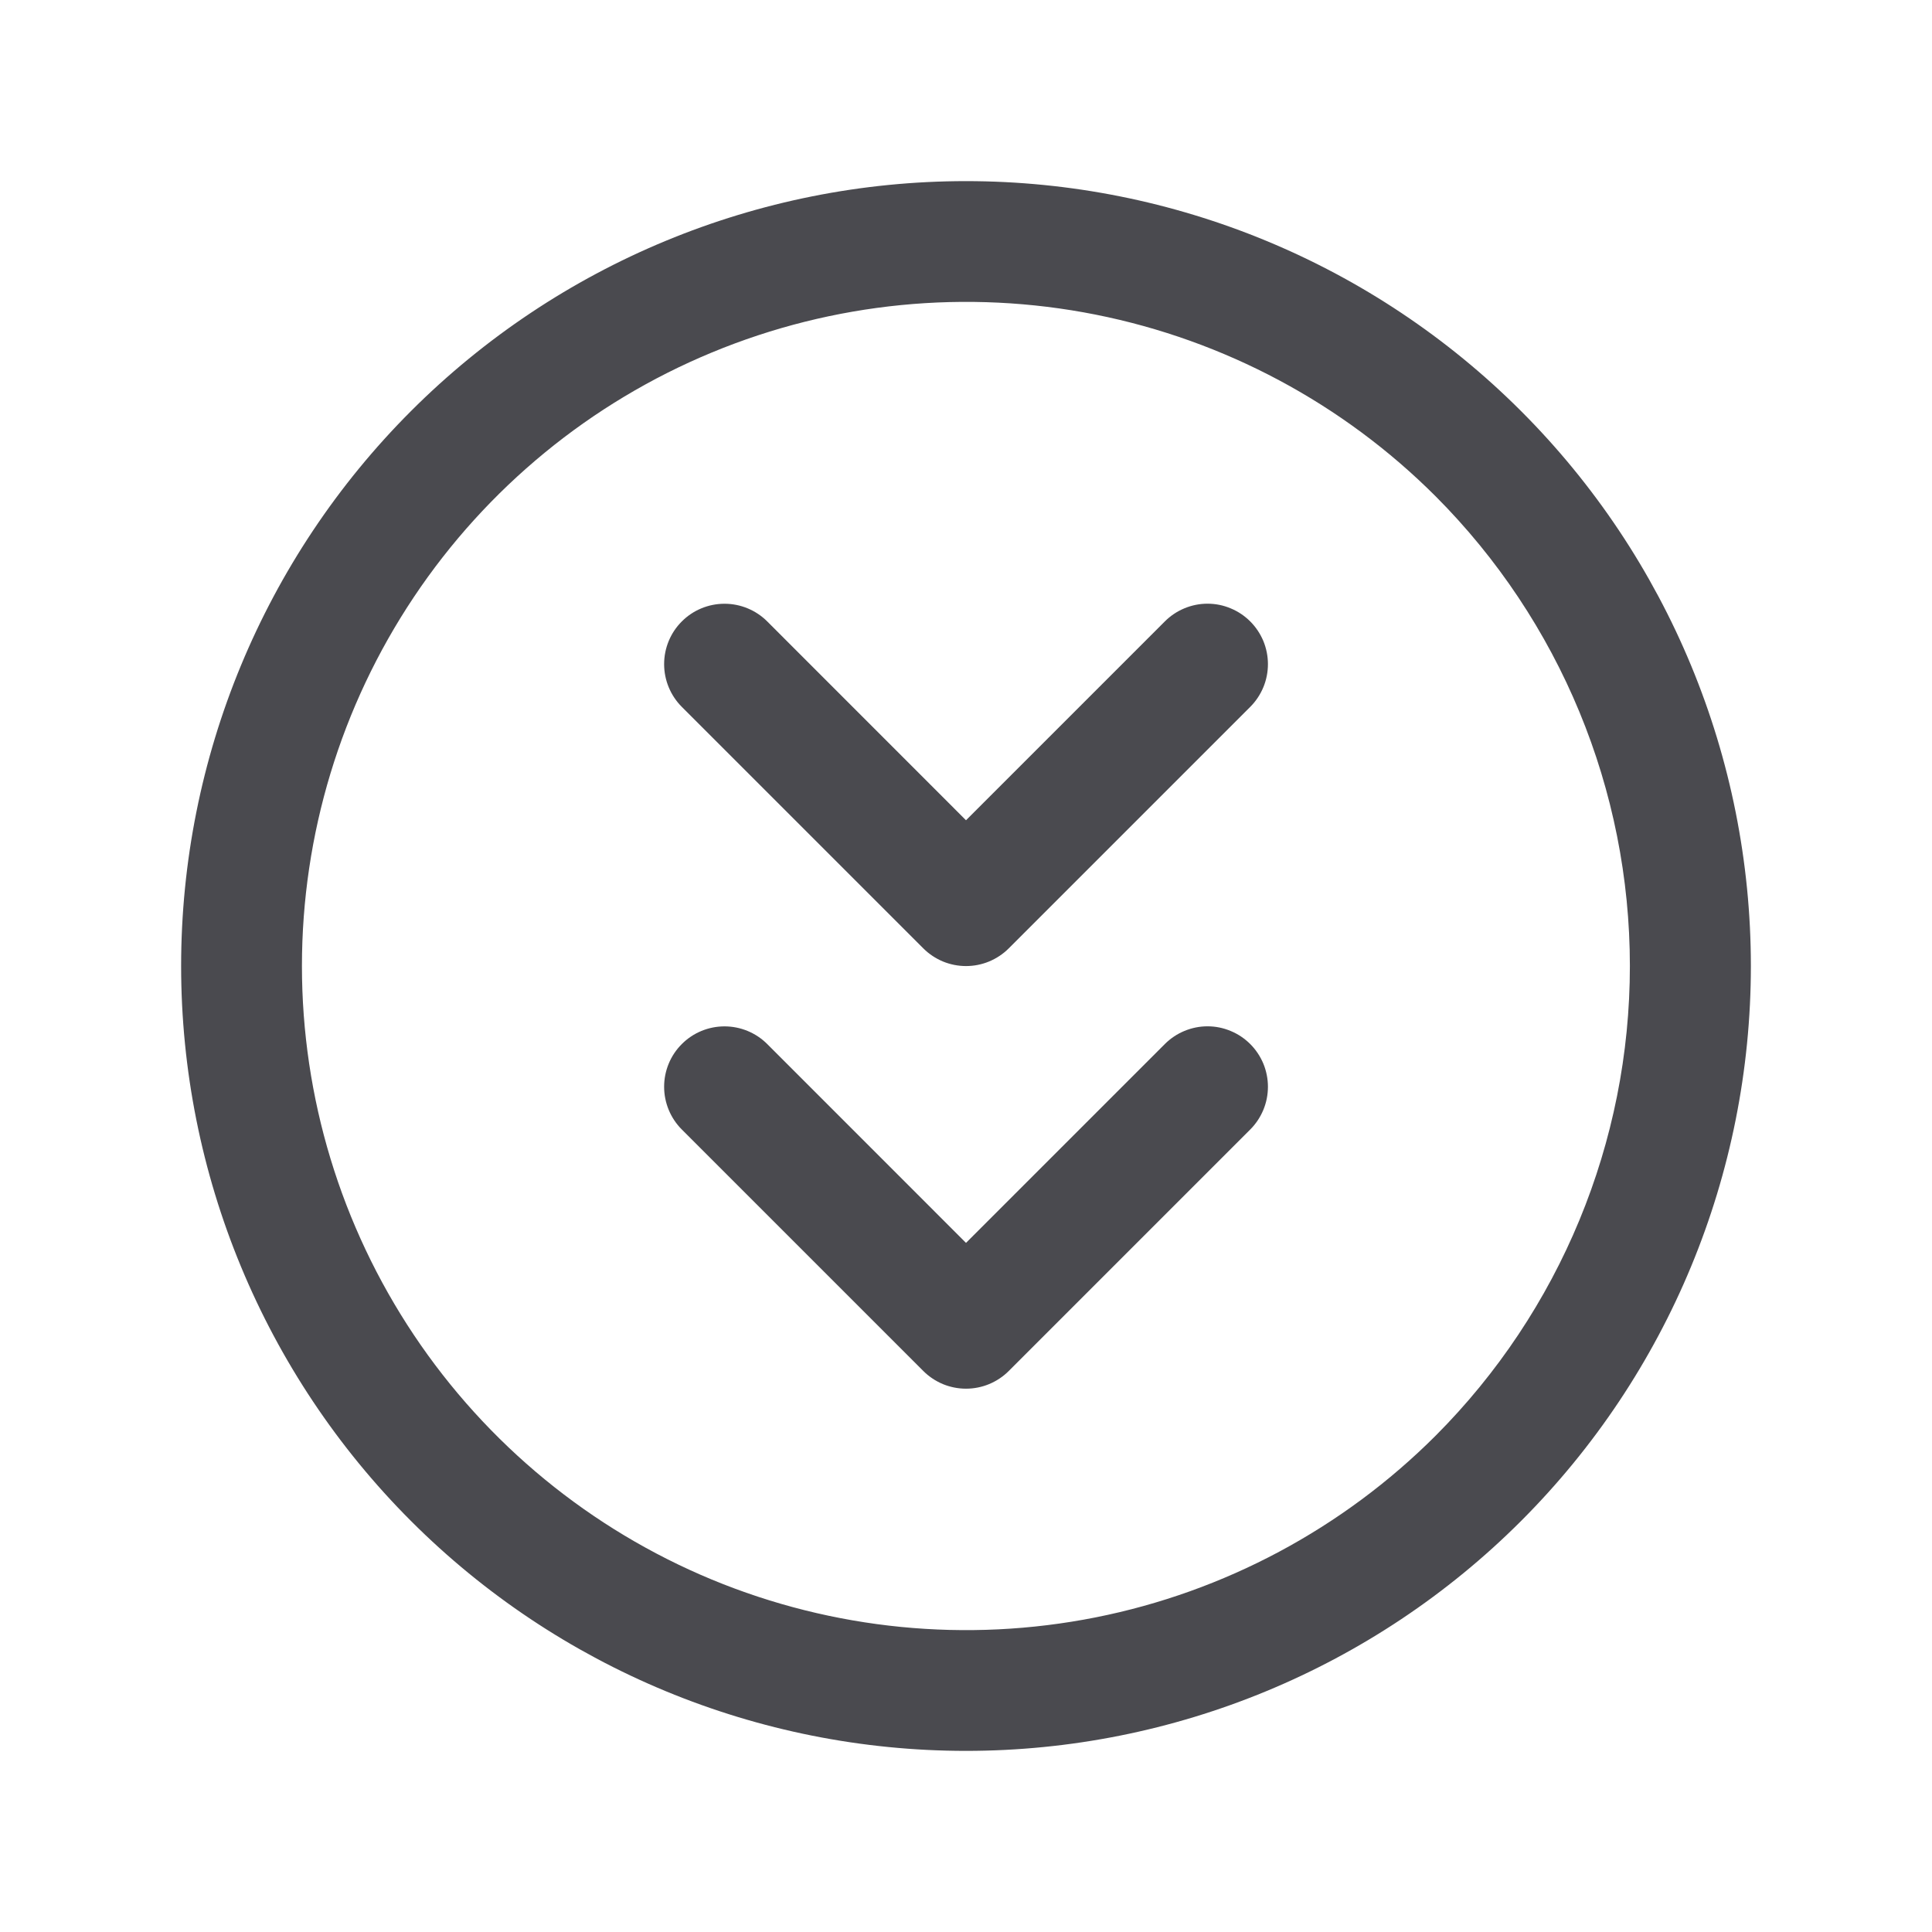<svg width="32" height="32" viewBox="0 0 32 32" fill="none" xmlns="http://www.w3.org/2000/svg">
<path d="M25.193 6.808C22.755 4.37 19.448 3 16 3C12.552 3 9.246 4.37 6.808 6.808C4.37 9.246 3 12.552 3 16C3 19.448 4.37 22.755 6.808 25.193C9.246 27.631 12.552 29 16 29C19.448 29 22.755 27.631 25.193 25.193C27.631 22.755 29 19.448 29 16C29 12.552 27.631 9.246 25.193 6.808ZM23.779 23.779C22.241 25.317 20.28 26.365 18.147 26.789C16.013 27.213 13.801 26.995 11.791 26.163C9.782 25.33 8.064 23.92 6.855 22.111C5.646 20.302 5.001 18.176 5.001 16C5.001 13.825 5.646 11.698 6.855 9.889C8.064 8.08 9.782 6.67 11.791 5.838C13.801 5.005 16.013 4.787 18.147 5.211C20.28 5.636 22.241 6.683 23.779 8.221C25.839 10.286 26.996 13.084 26.996 16C26.996 18.917 25.839 21.714 23.779 23.779ZM20.708 10.293C20.801 10.386 20.874 10.496 20.925 10.617C20.975 10.739 21.001 10.869 21.001 11C21.001 11.132 20.975 11.262 20.925 11.383C20.874 11.505 20.801 11.615 20.708 11.708L16.708 15.708C16.615 15.801 16.505 15.874 16.383 15.925C16.262 15.975 16.132 16.001 16 16.001C15.869 16.001 15.739 15.975 15.617 15.925C15.496 15.874 15.386 15.801 15.293 15.708L11.293 11.708C11.105 11.52 11 11.265 11 11C11 10.735 11.105 10.48 11.293 10.293C11.48 10.105 11.735 10 12 10C12.265 10 12.52 10.105 12.708 10.293L16 13.586L19.293 10.293C19.386 10.2 19.496 10.126 19.617 10.076C19.739 10.025 19.869 9.999 20 9.999C20.132 9.999 20.262 10.025 20.383 10.076C20.505 10.126 20.615 10.2 20.708 10.293ZM20.708 17.293C20.801 17.386 20.874 17.496 20.925 17.617C20.975 17.739 21.001 17.869 21.001 18C21.001 18.132 20.975 18.262 20.925 18.383C20.874 18.505 20.801 18.615 20.708 18.708L16.708 22.708C16.615 22.801 16.505 22.874 16.383 22.925C16.262 22.975 16.132 23.001 16 23.001C15.869 23.001 15.739 22.975 15.617 22.925C15.496 22.874 15.386 22.801 15.293 22.708L11.293 18.708C11.105 18.52 11 18.265 11 18C11 17.735 11.105 17.48 11.293 17.293C11.48 17.105 11.735 17 12 17C12.265 17 12.52 17.105 12.708 17.293L16 20.586L19.293 17.293C19.386 17.2 19.496 17.126 19.617 17.076C19.739 17.025 19.869 16.999 20 16.999C20.132 16.999 20.262 17.025 20.383 17.076C20.505 17.126 20.615 17.2 20.708 17.293Z" fill="#4A4A4F"/>
</svg>

